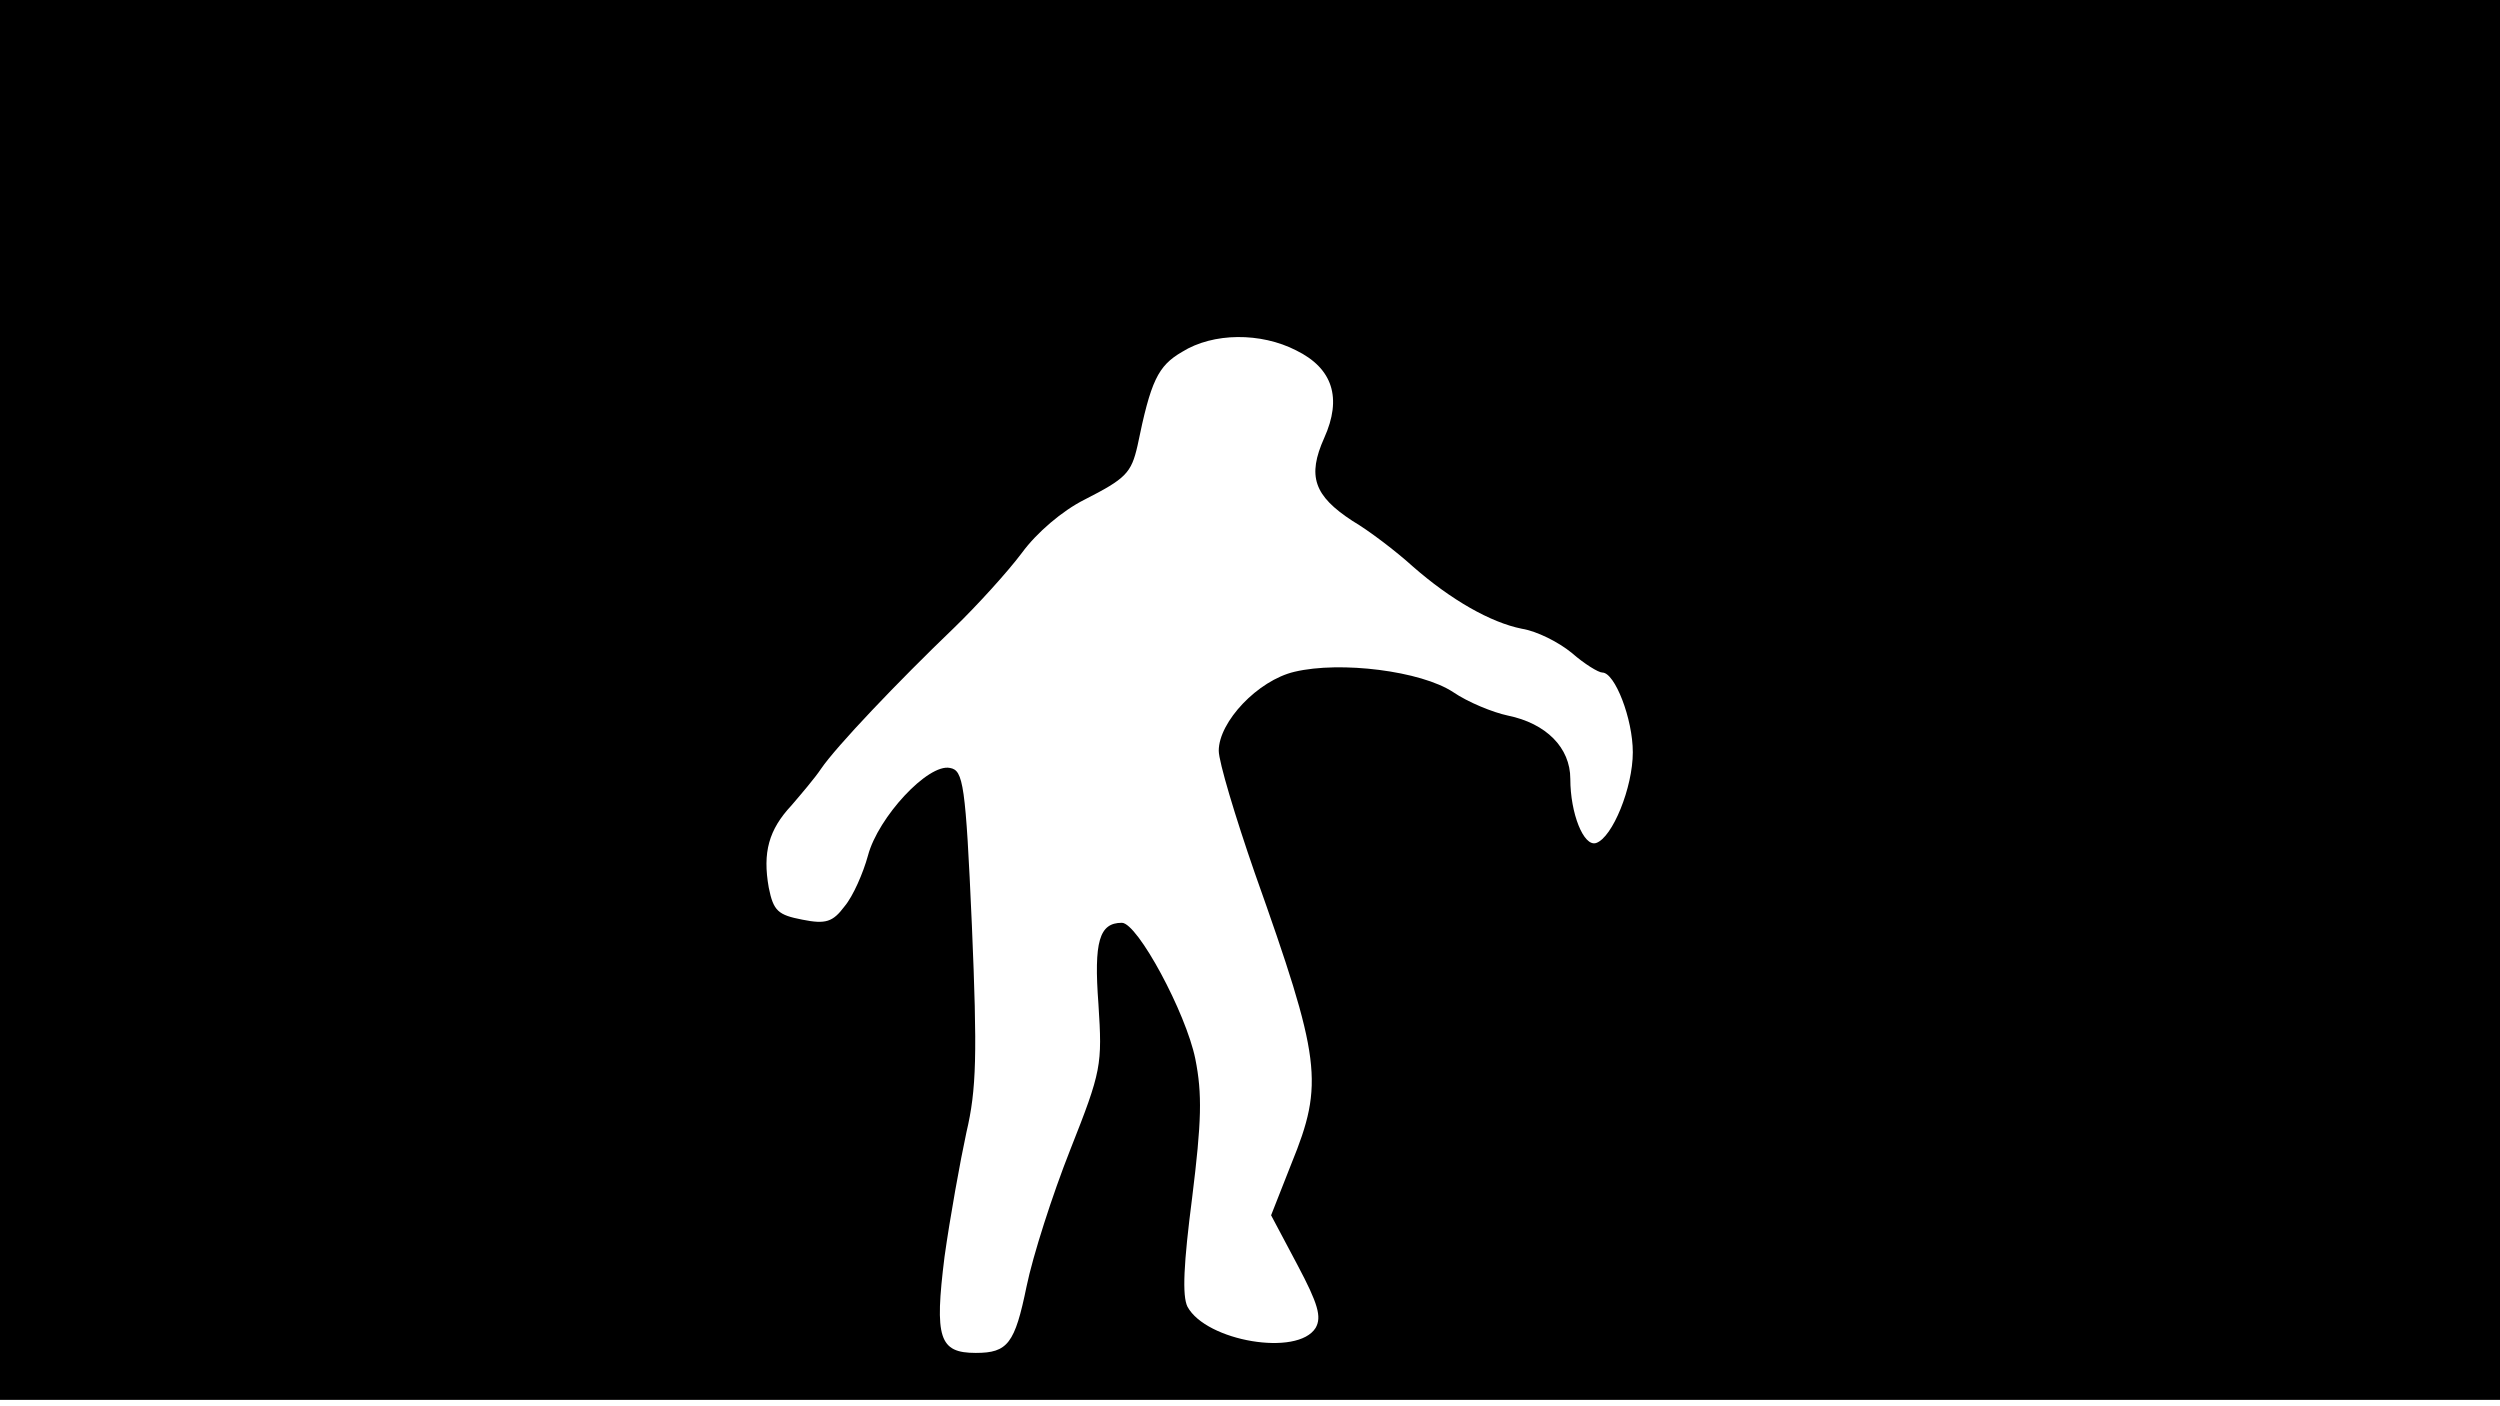 <svg version="1.0" xmlns="http://www.w3.org/2000/svg"
 width="668px" style="transform:scale(1,1.001);" height="375.75px" viewBox="0 0 320 180"
 preserveAspectRatio="xMidYMid meet">
<g transform="translate(0,180) scale(0.1,-0.1)"
fill="#000000" stroke="none">
<path d="M0 905 l0 -895 1600 0 1600 0 0 895 0 895 -1600 0 -1600 0 0 -895z m1659 447
c47 -23 59 -61 36 -112 -22 -49 -13 -74 36 -106 22 -13 56 -39 77 -58 49 -43
100 -72 140 -80 19 -3 47 -17 64 -31 16 -14 34 -25 39 -25 16 0 39 -59 39
-102 0 -45 -26 -109 -47 -116 -16 -5 -33 38 -33 82 0 40 -31 71 -80 81 -19 4
-51 17 -70 30 -41 27 -144 40 -203 26 -47 -11 -97 -64 -97 -101 0 -14 21 -84
46 -156 85 -239 89 -269 47 -372 l-26 -66 34 -64 c26 -49 31 -66 23 -80 -23
-37 -140 -17 -164 27 -7 14 -5 55 6 140 12 97 13 132 4 177 -12 59 -74 174
-94 174 -29 0 -36 -24 -30 -104 5 -78 4 -85 -36 -186 -23 -58 -48 -136 -56
-175 -15 -73 -24 -85 -65 -85 -47 0 -53 19 -40 123 7 50 20 122 28 159 13 55
14 100 7 265 -8 181 -11 198 -28 201 -28 6 -92 -63 -105 -112 -6 -22 -19 -52
-30 -65 -15 -20 -24 -23 -54 -17 -31 6 -37 11 -43 41 -8 45 0 74 29 105 12 14
30 35 38 47 19 28 98 111 170 180 30 29 69 72 87 96 19 26 52 54 80 68 53 27
60 34 68 69 17 83 26 102 57 120 40 25 101 25 146 2z"/>
</g>
</svg>
